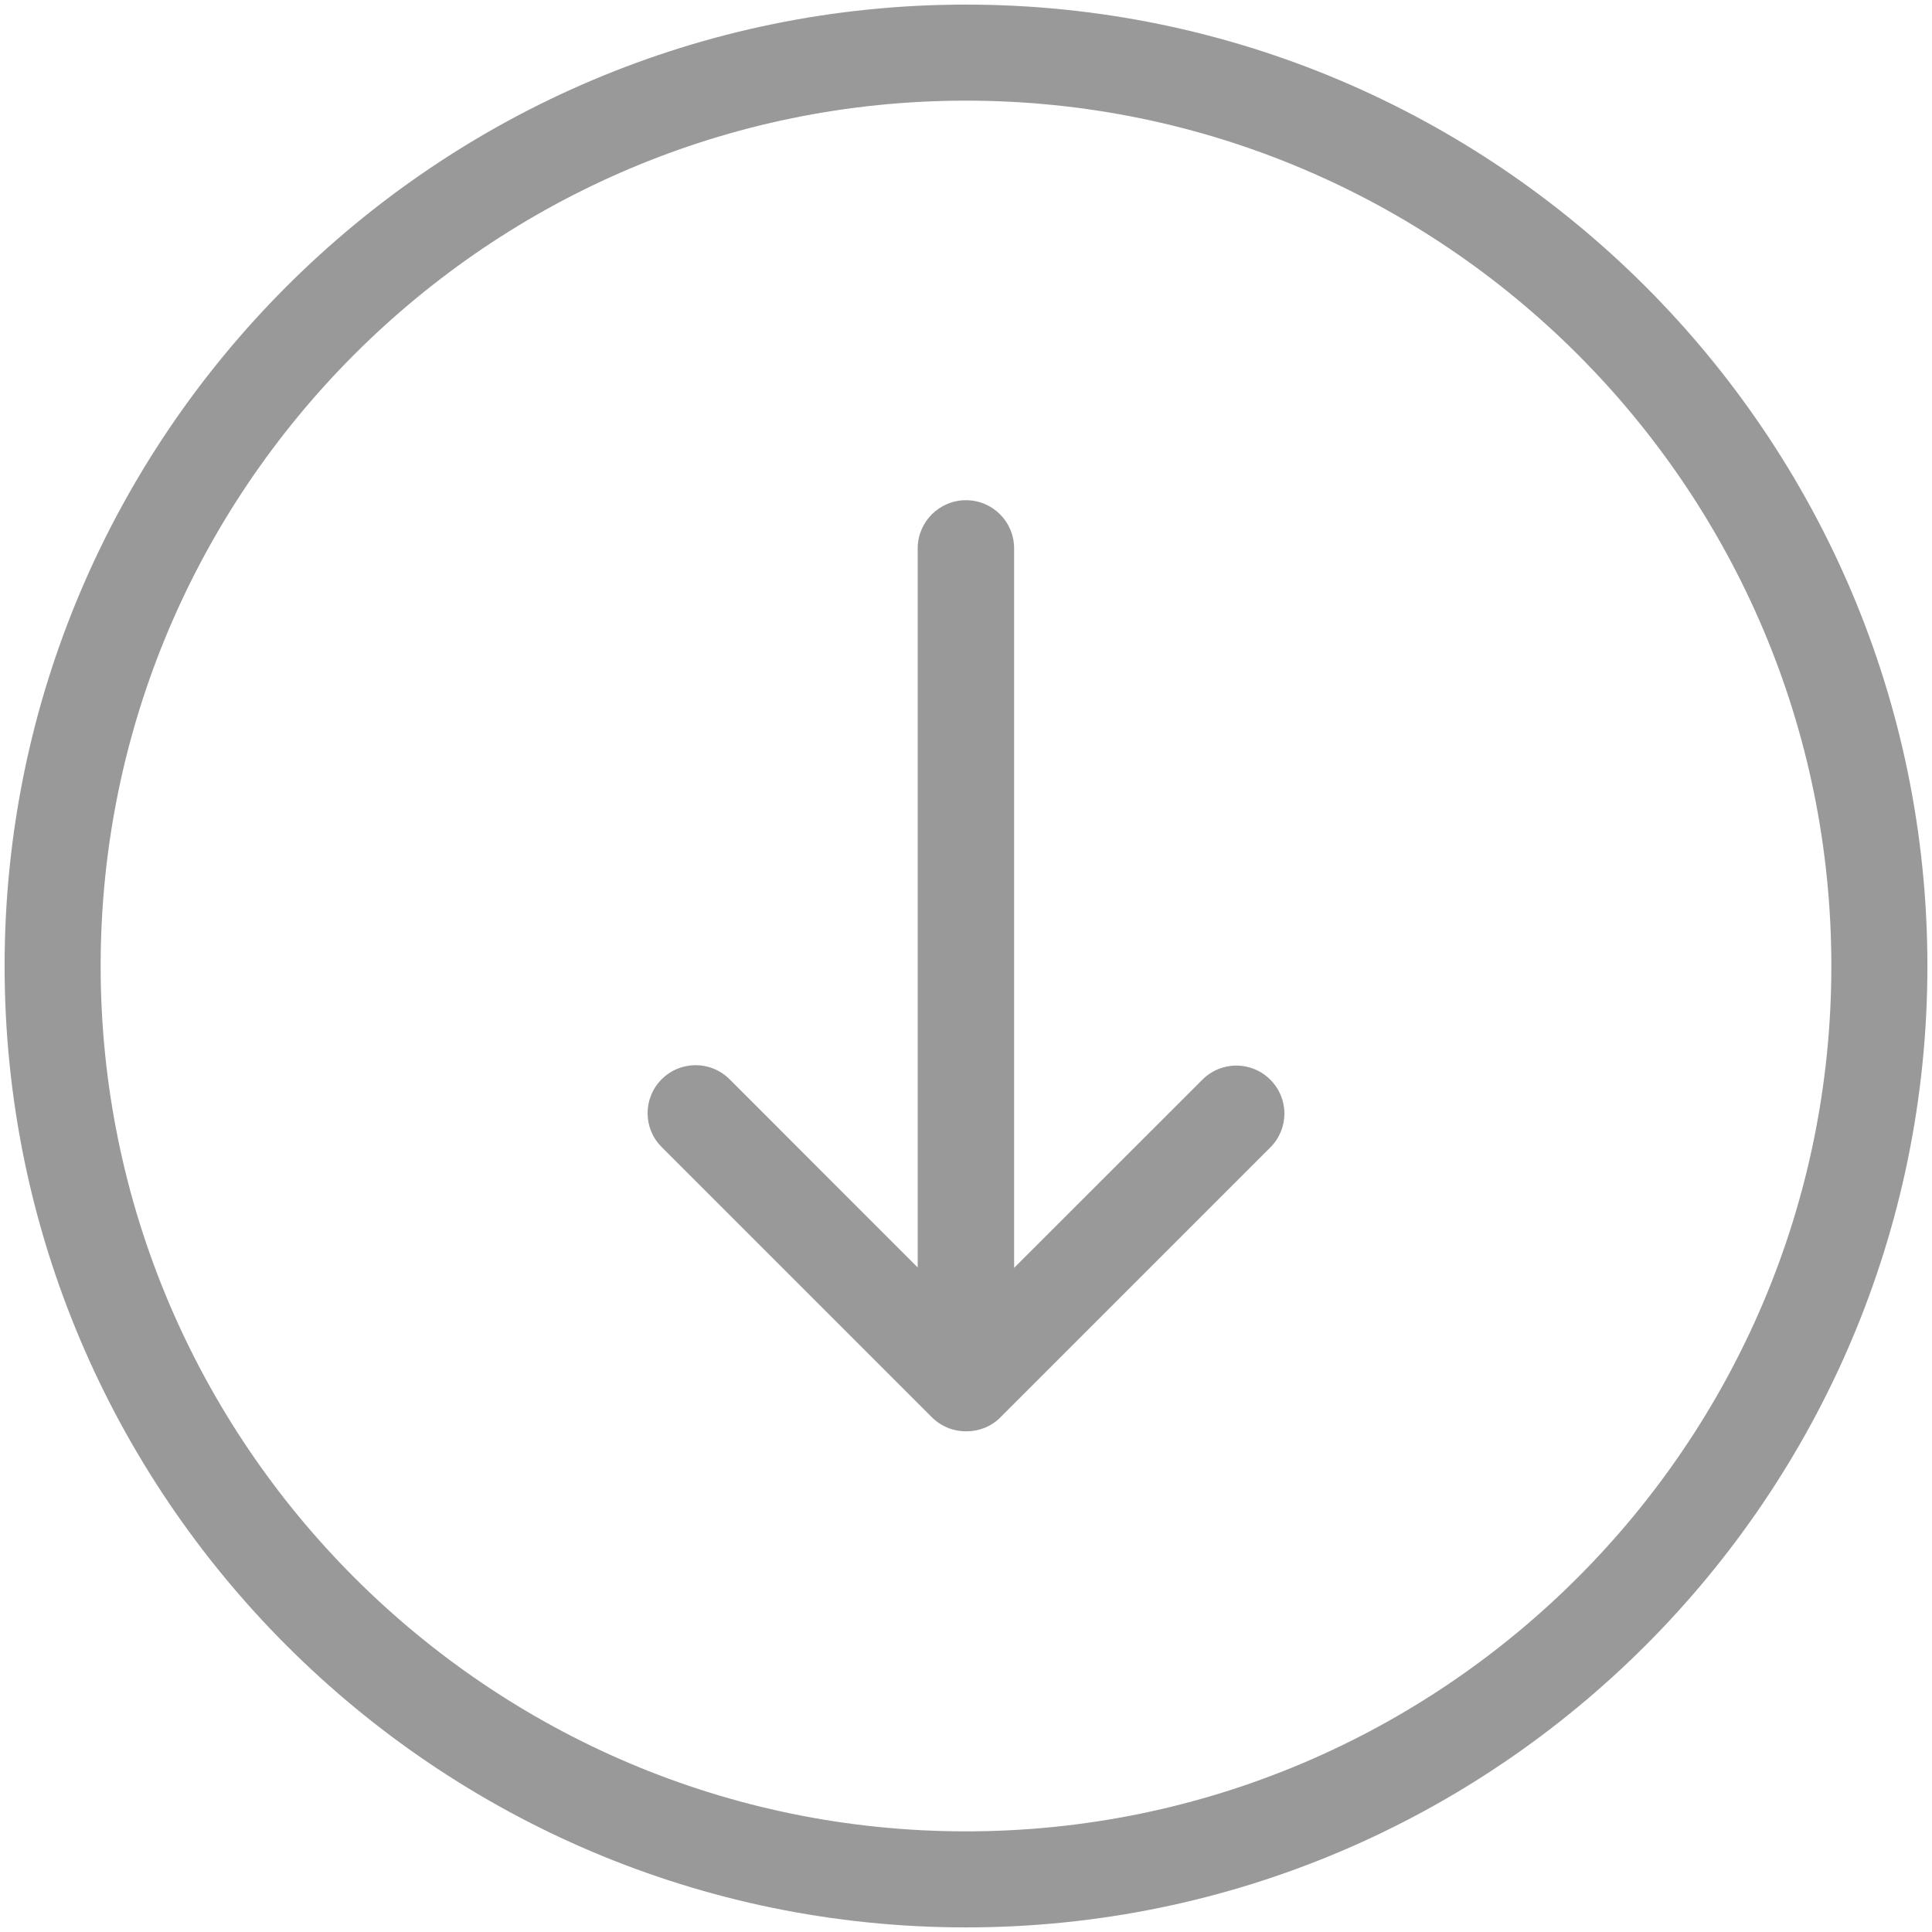 <?xml version="1.0" encoding="utf-8"?>
<!-- Generator: Adobe Illustrator 16.0.0, SVG Export Plug-In . SVG Version: 6.00 Build 0)  -->
<!DOCTYPE svg PUBLIC "-//W3C//DTD SVG 1.1 Tiny//EN" "http://www.w3.org/Graphics/SVG/1.1/DTD/svg11-tiny.dtd">
<svg version="1.1" baseProfile="tiny" id="Layer_1" xmlns="http://www.w3.org/2000/svg" xmlns:xlink="http://www.w3.org/1999/xlink"
	 x="0px" y="0px" width="21px" height="21px" viewBox="0 0 21 21" xml:space="preserve">
<g>
	<path fill="#999999" d="M10.5,0.05C4.737,0.05,0.05,4.738,0.05,10.5c0,5.762,4.688,10.45,10.45,10.45
		c5.762,0,10.45-4.688,10.45-10.45C20.95,4.738,16.262,0.05,10.5,0.05z M10.5,19.906c-5.187,0-9.406-4.22-9.406-9.406
		S5.313,1.094,10.5,1.094c5.187,0,9.406,4.219,9.406,9.406S15.687,19.906,10.5,19.906z M13.069,11.736l-2.046,2.045v-7.82
		c0-0.29-0.234-0.524-0.523-0.524S9.975,5.671,9.975,5.961v7.816L7.93,11.731c-0.205-0.204-0.533-0.204-0.738,0
		c-0.204,0.205-0.204,0.533,0,0.737l2.937,2.937c0.103,0.102,0.235,0.153,0.371,0.153s0.268-0.047,0.37-0.148l2.938-2.938
		c0.204-0.204,0.204-0.532,0-0.736C13.603,11.531,13.274,11.531,13.069,11.736z"/>
</g>
</svg>
